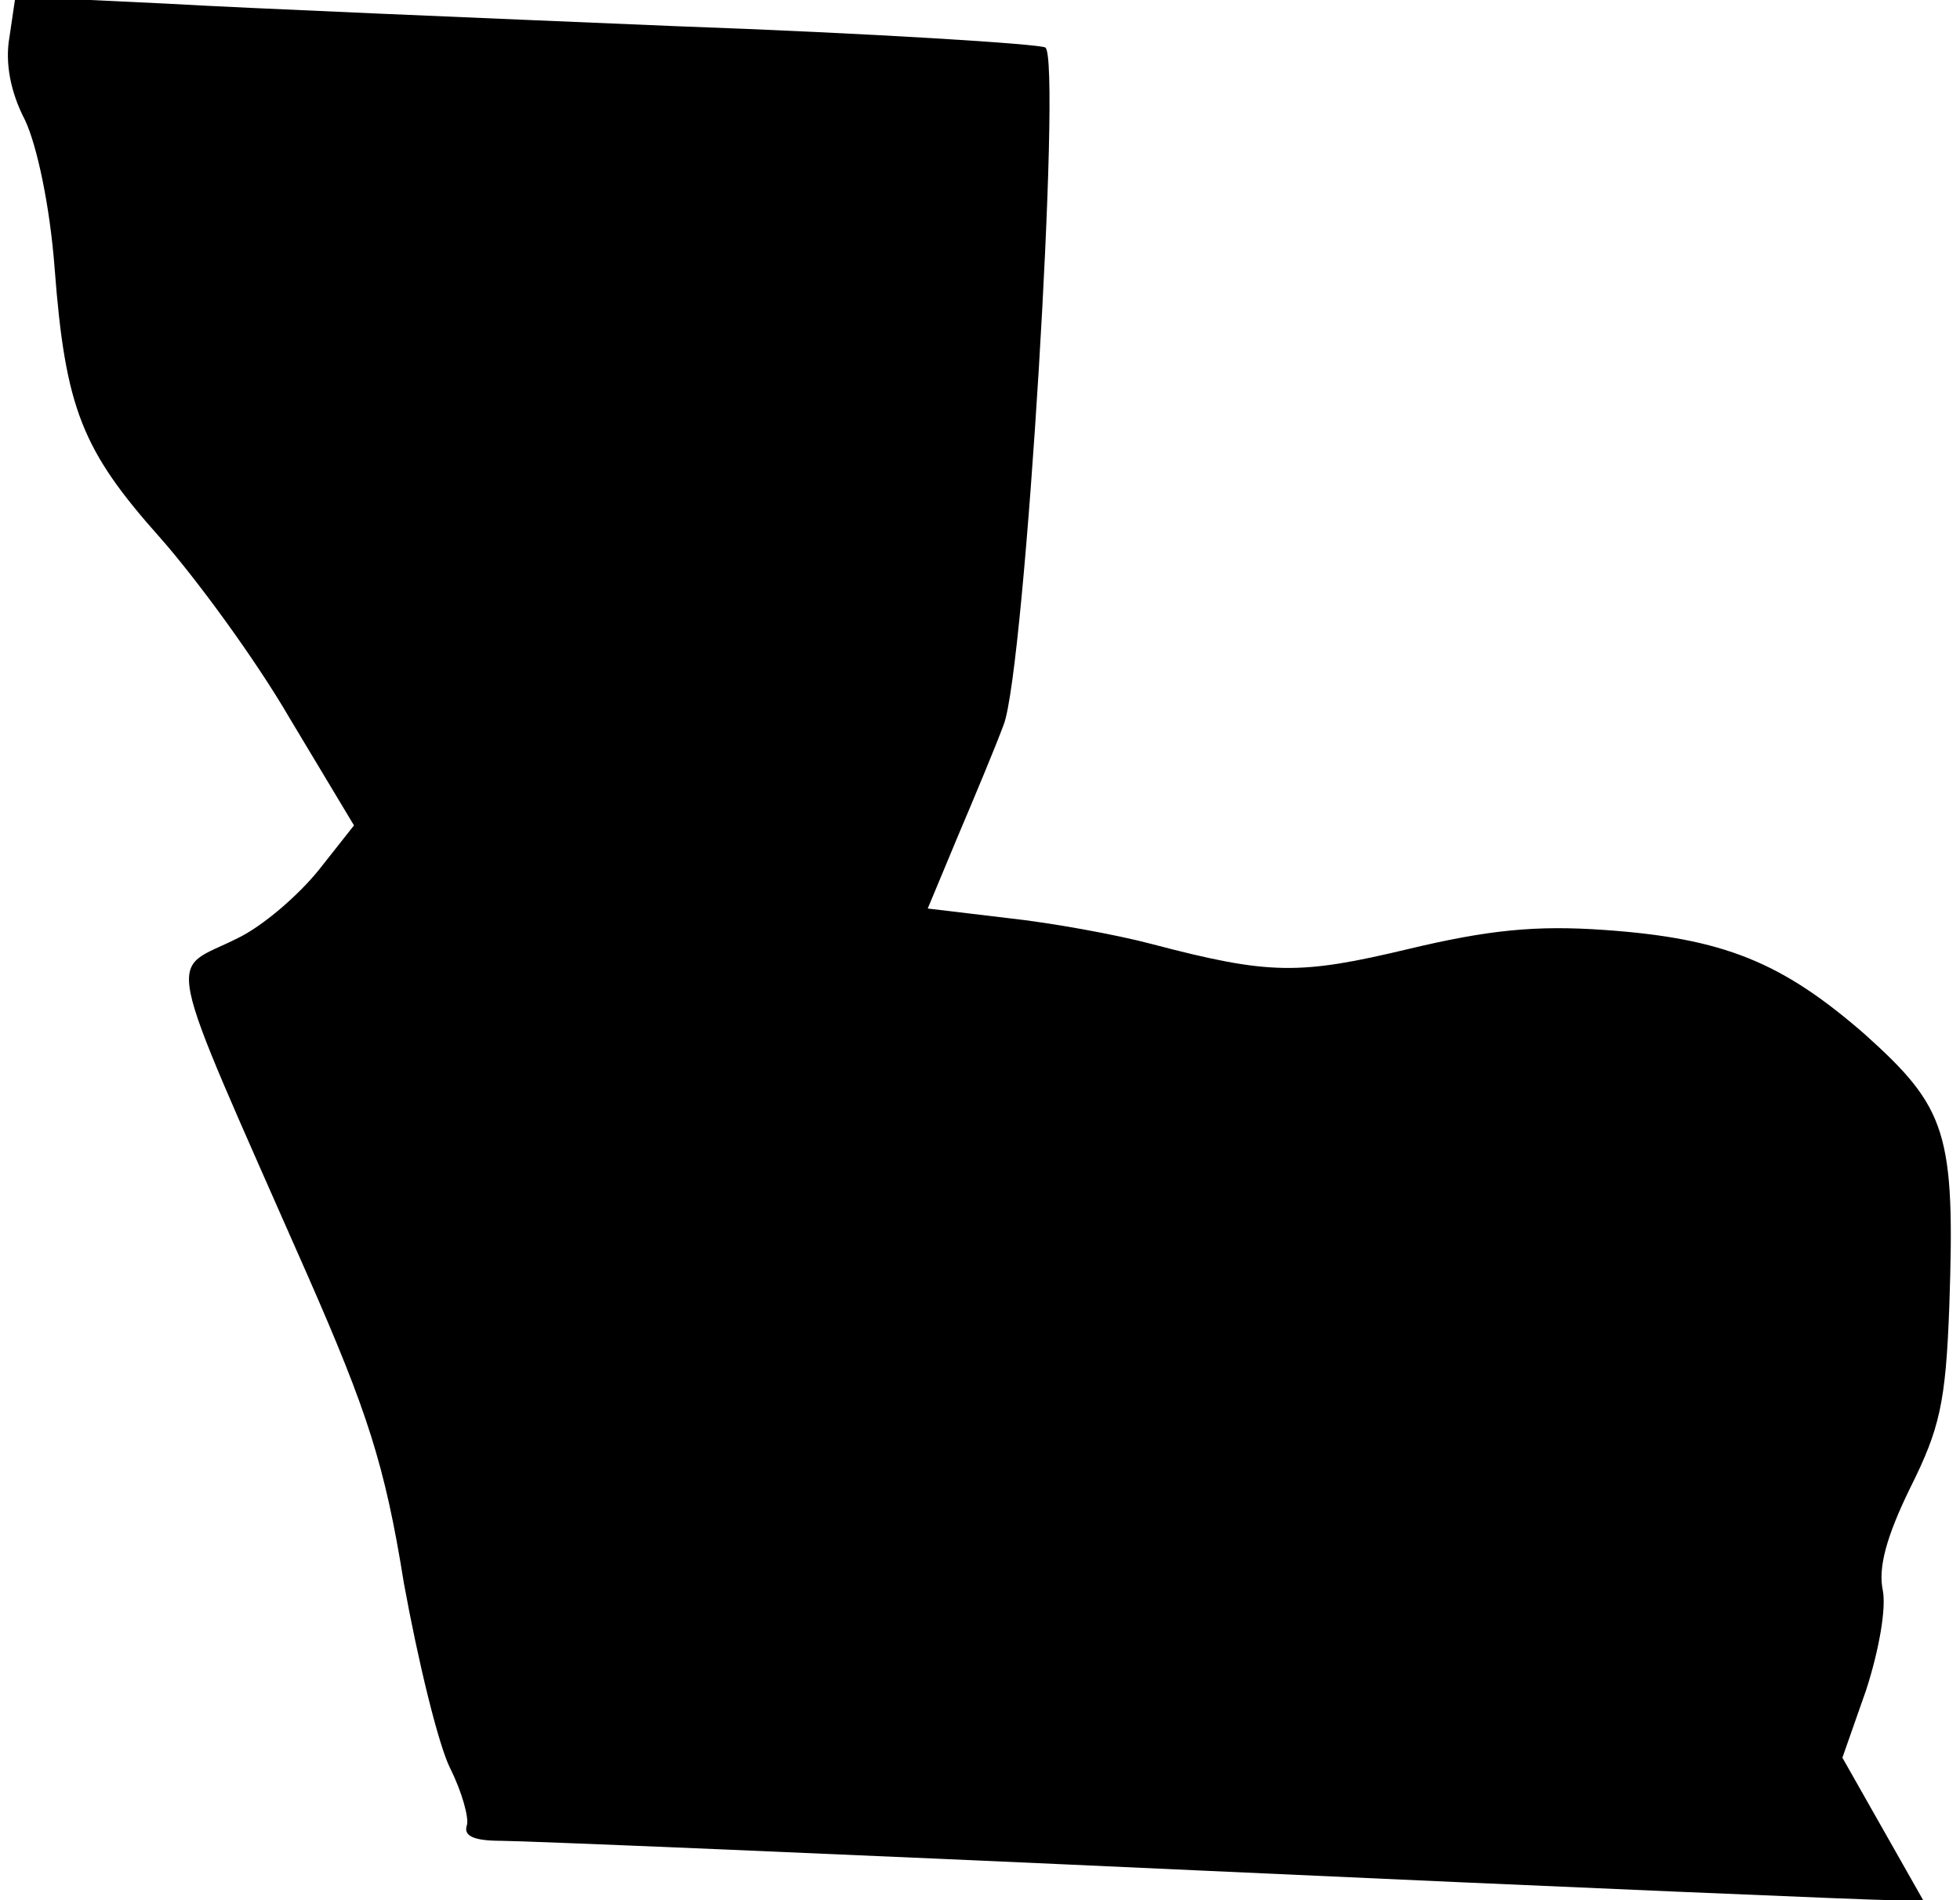 <?xml version="1.0" standalone="no"?>
<!DOCTYPE svg PUBLIC "-//W3C//DTD SVG 20010904//EN"
 "http://www.w3.org/TR/2001/REC-SVG-20010904/DTD/svg10.dtd">
<svg version="1.0" xmlns="http://www.w3.org/2000/svg"
 width="165pt" height="160pt" viewBox="0 0 165 160"
 preserveAspectRatio="xMidYMid meet">
<g transform="translate(0,160) scale(0.1,-0.1)"
fill="#000000" stroke="none">
<path fill="#000000" stroke="none" d="M8 1569 c-4 -22 1 -47 13 -70 10 -21
21 -72 25 -125 9 -118 23 -153 89 -227 30 -34 80 -102 109 -152 l54 -90 -30
-38 c-17 -21 -47 -47 -68 -57 -59 -30 -66 0 59 -284 50 -114 65 -159 81 -259
12 -66 29 -136 39 -156 10 -20 16 -42 14 -48 -3 -9 6 -13 29 -13 18 0 283 -11
588 -25 305 -14 567 -25 582 -25 l27 0 -34 60 -34 60 20 57 c11 34 17 69 14
84 -4 19 3 45 23 86 25 50 30 72 33 153 5 146 -2 167 -71 229 -70 61 -119 81
-220 88 -57 4 -97 0 -164 -16 -92 -22 -117 -22 -216 4 -30 8 -85 18 -122 22
l-67 8 25 60 c14 33 32 76 39 95 18 47 49 561 35 570 -5 3 -146 12 -312 18
-167 7 -360 15 -429 19 l-126 6 -5 -34z"/>
</g>
</svg>

